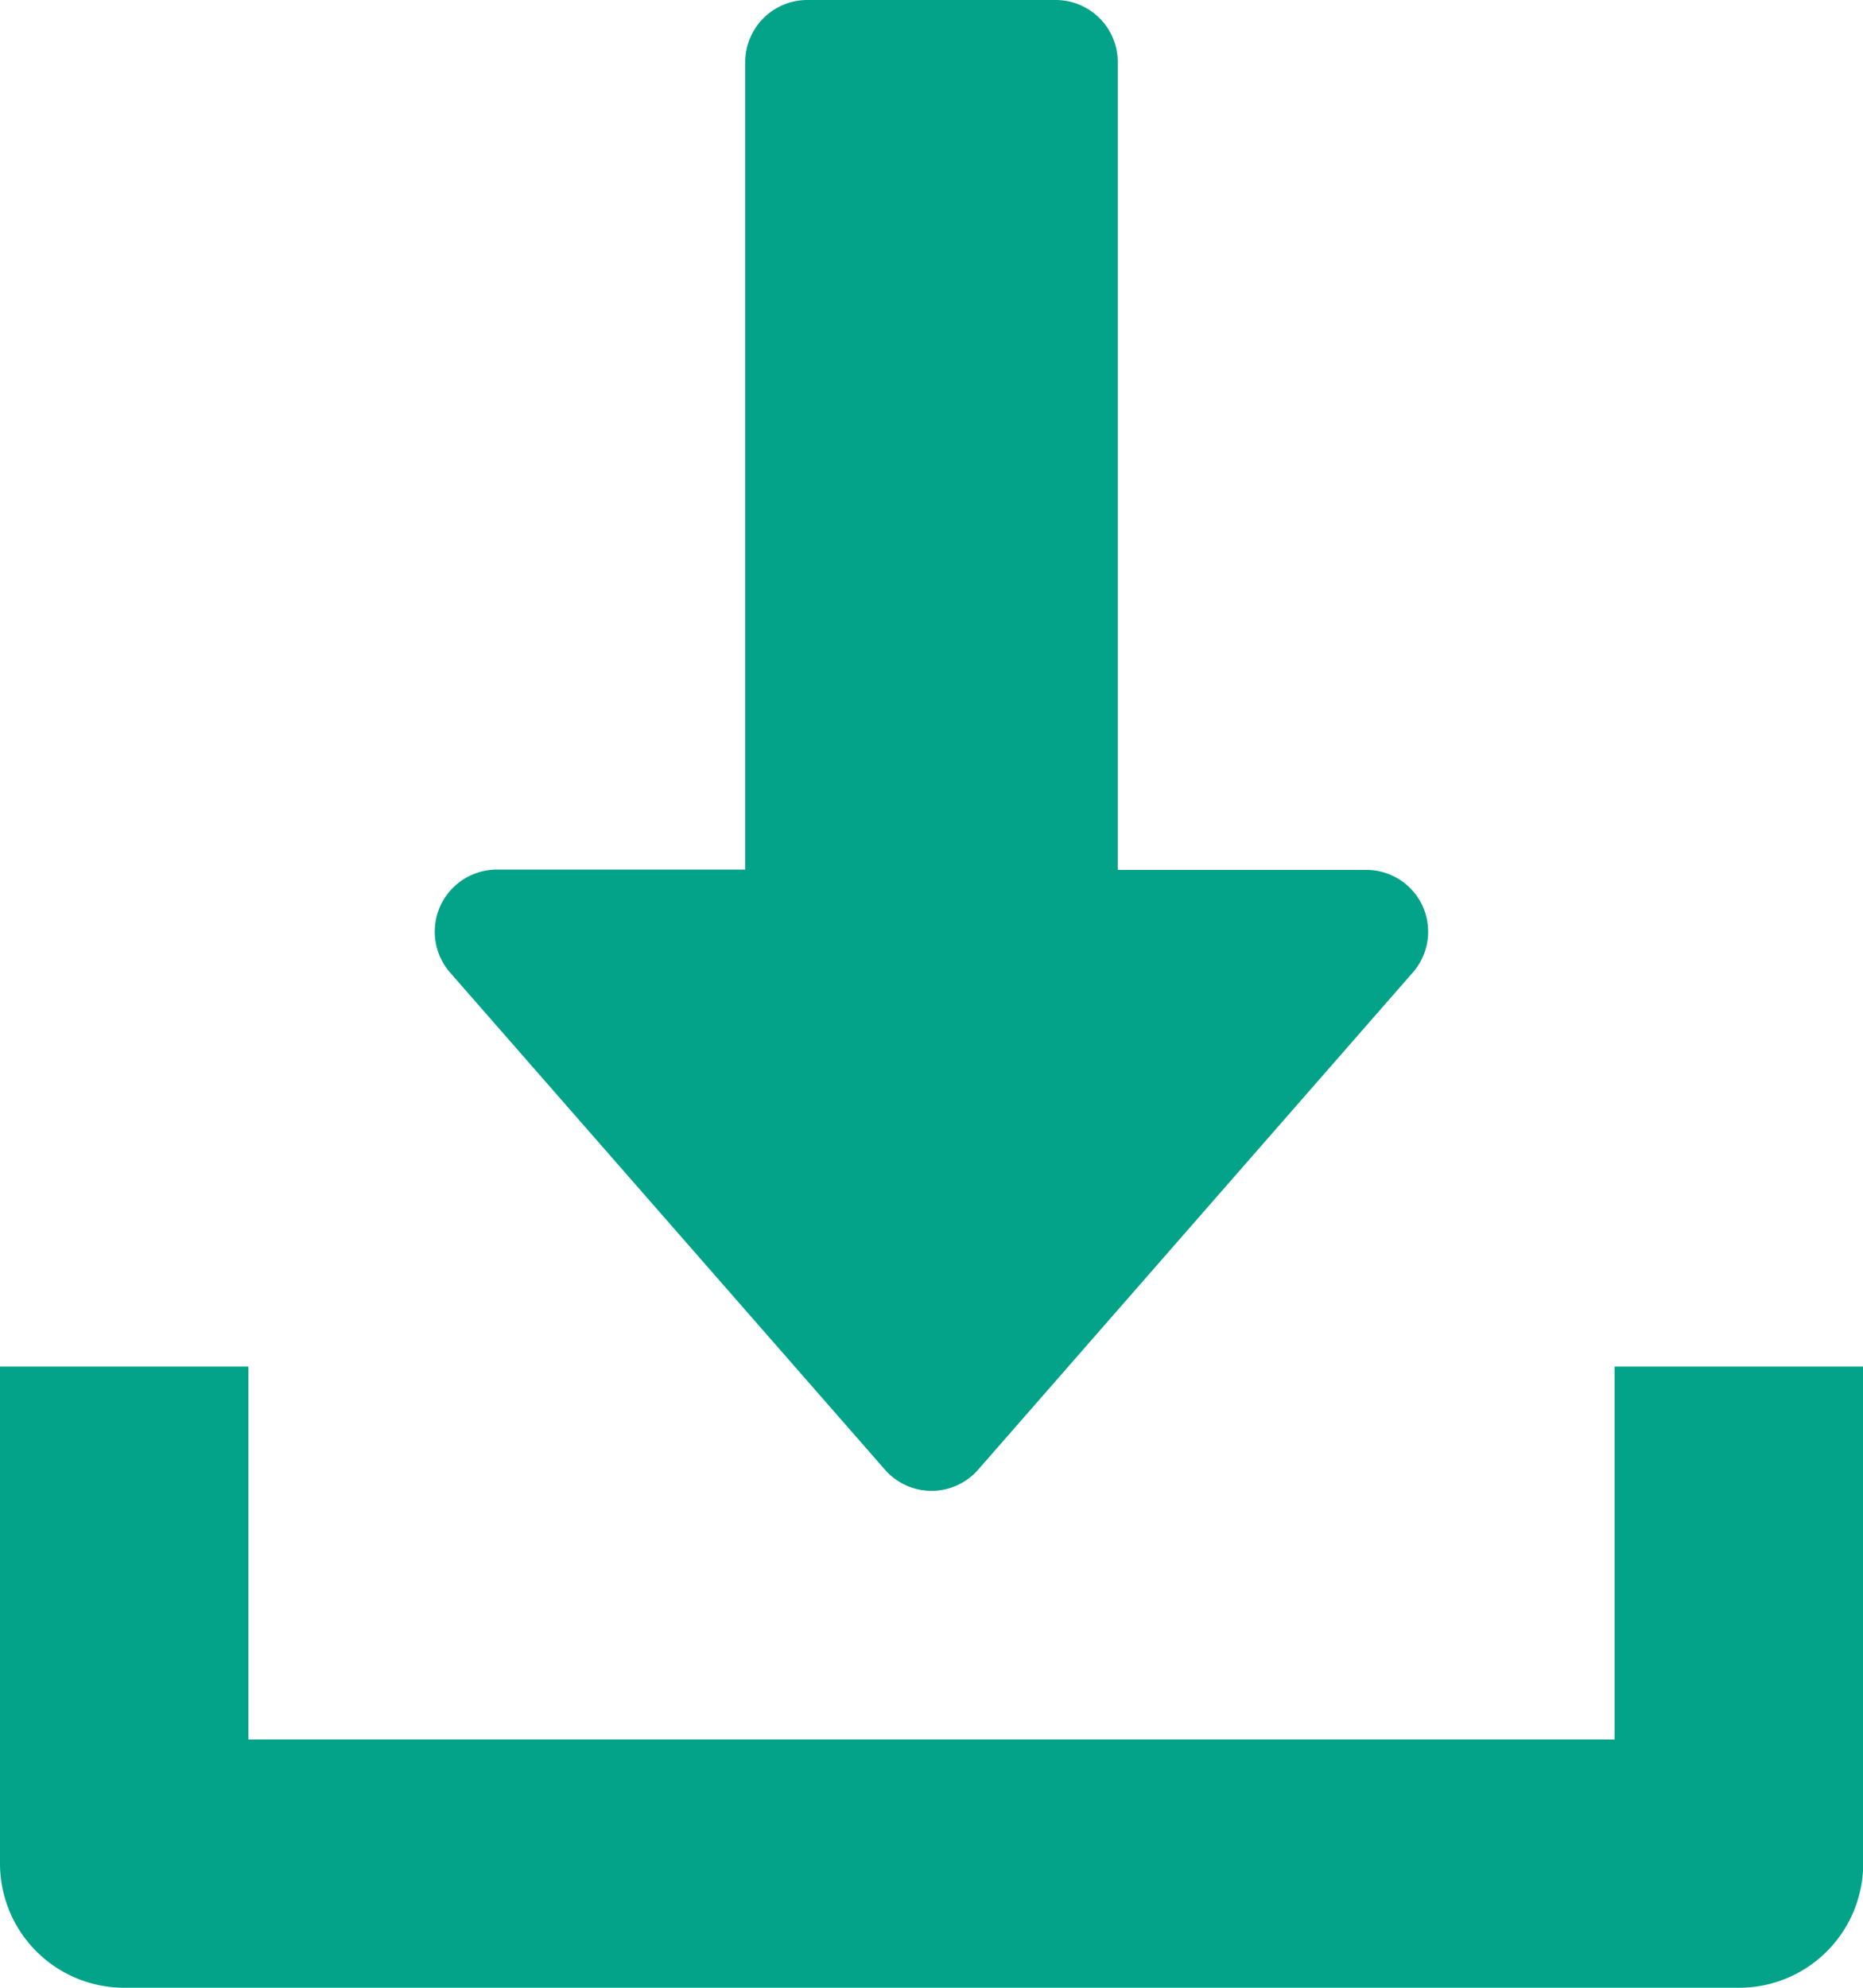 <svg xmlns="http://www.w3.org/2000/svg" width="19.739" height="21.055" viewBox="0 0 19.739 21.055">
  <g id="download" transform="translate(0)">
    <g id="Group_122" data-name="Group 122" transform="translate(4.606)">
      <g id="Group_121" data-name="Group 121" transform="translate(0)">
        <path id="Path_35" data-name="Path 35" d="M21.468,9.6a.656.656,0,0,0-.6-.386H18.237V.658A.658.658,0,0,0,17.58,0H14.948a.658.658,0,0,0-.658.658V9.211H11.658a.658.658,0,0,0-.495,1.091l4.606,5.264a.656.656,0,0,0,.99,0L21.364,10.3A.656.656,0,0,0,21.468,9.6Z" transform="translate(-11)" fill="#02a388"/>
      </g>
    </g>
    <g id="Group_124" data-name="Group 124" transform="translate(0 14.475)">
      <g id="Group_123" data-name="Group 123" transform="translate(0)">
        <path id="Path_36" data-name="Path 36" d="M18.482,30.25V34.2H4.007V30.25H1.375v5.264A1.316,1.316,0,0,0,2.691,36.83H19.8a1.315,1.315,0,0,0,1.316-1.316V30.25Z" transform="translate(-1.375 -30.25)" fill="#02a388"/>
      </g>
    </g>
  </g>
</svg>
